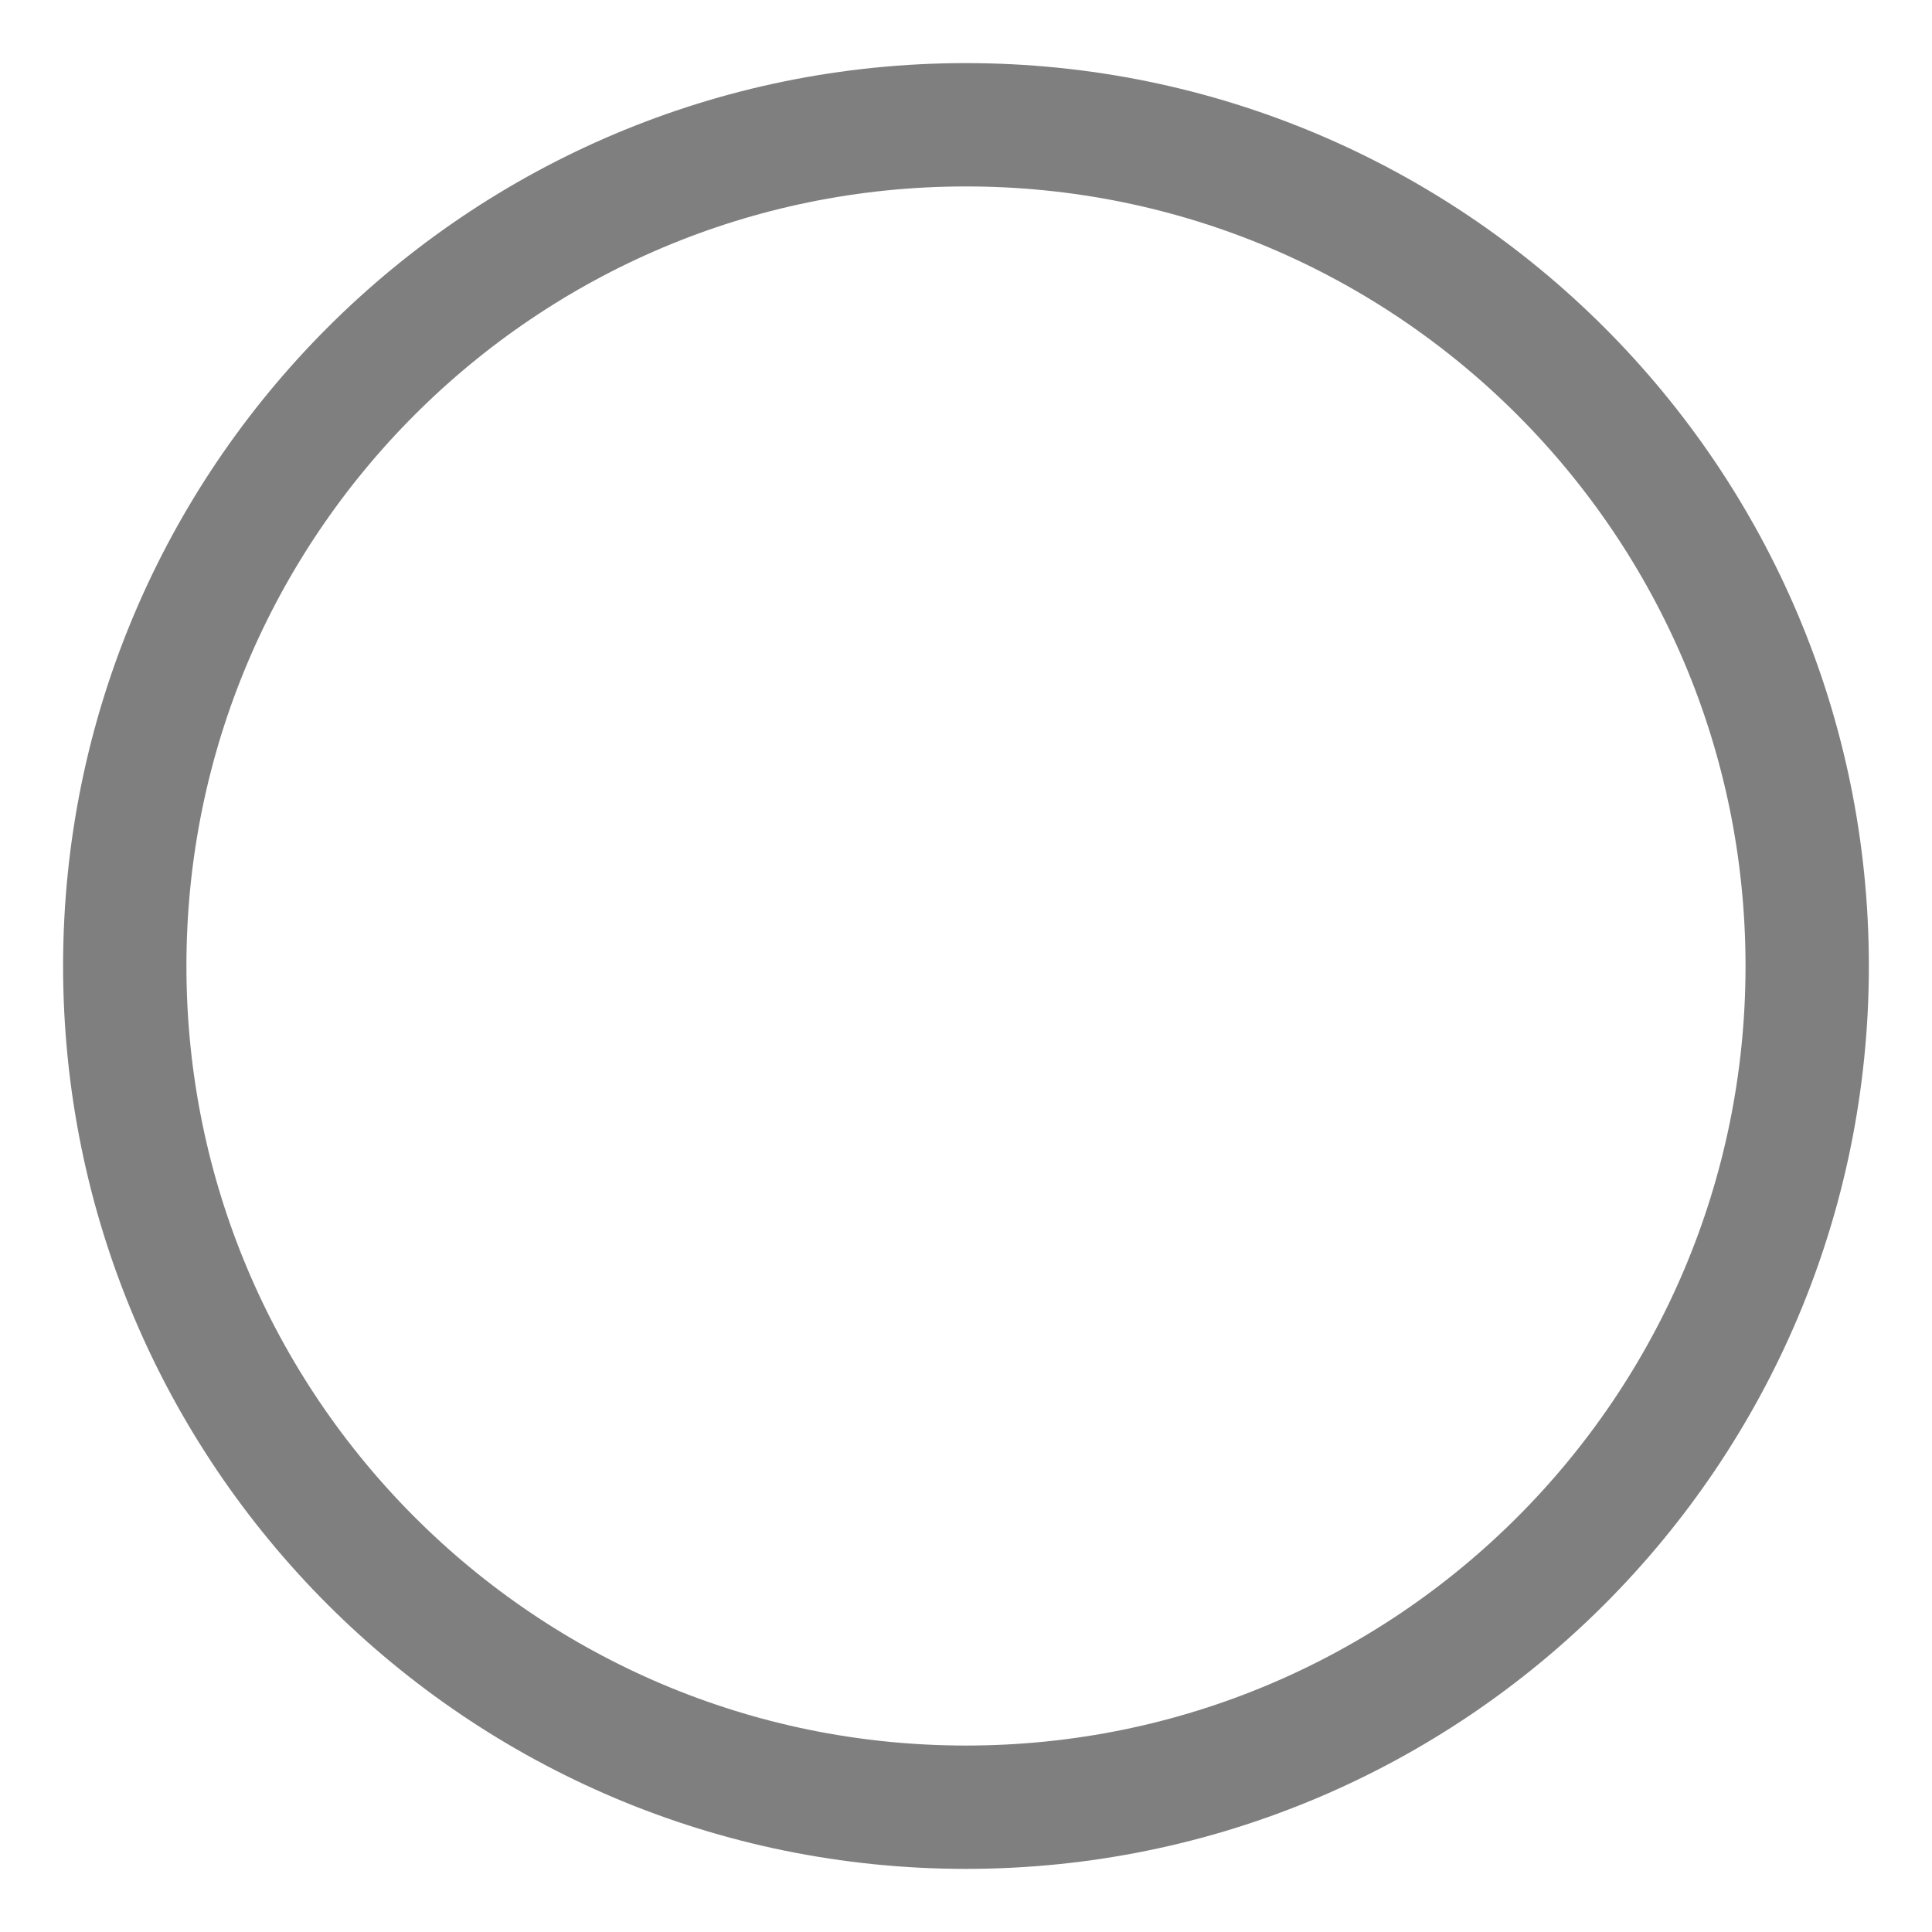 <?xml version="1.0" encoding="UTF-8" standalone="no"?>
<!-- Created with Inkscape (http://www.inkscape.org/) -->

<svg
   xmlns:dc="http://purl.org/dc/elements/1.1/"
   xmlns:cc="http://creativecommons.org/ns#"
   xmlns:rdf="http://www.w3.org/1999/02/22-rdf-syntax-ns#"
   xmlns:svg="http://www.w3.org/2000/svg"
   xmlns="http://www.w3.org/2000/svg"
   xmlns:sodipodi="http://sodipodi.sourceforge.net/DTD/sodipodi-0.dtd"
   xmlns:inkscape="http://www.inkscape.org/namespaces/inkscape"
   width="370"
   height="370"
   id="svg3777"
   version="1.1"
   inkscape:version="0.48.4 r9939"
   sodipodi:docname="rb_normal.svg">
  <defs
     id="defs3779" />
  <sodipodi:namedview
     id="base"
     pagecolor="#ffffff"
     bordercolor="#666666"
     borderopacity="1.0"
     inkscape:pageopacity="0.0"
     inkscape:pageshadow="2"
     inkscape:zoom="0.49497474"
     inkscape:cx="322.11779"
     inkscape:cy="304.98432"
     inkscape:document-units="px"
     inkscape:current-layer="layer1"
     showgrid="false"
     inkscape:window-width="1366"
     inkscape:window-height="715"
     inkscape:window-x="-8"
     inkscape:window-y="-8"
     inkscape:window-maximized="1" />
  <g
     inkscape:label="Layer 1"
     inkscape:groupmode="layer"
     id="layer1"
     transform="translate(0,-682.362)">
    <path
       sodipodi:type="arc"
       style="fill:none;stroke:#000000;stroke-width:24.4;stroke-linecap:round;stroke-linejoin:round;stroke-miterlimit:4;stroke-opacity:0.502;stroke-dasharray:none"
       id="path4382"
       sodipodi:cx="490.71429"
       sodipodi:cy="241.6479"
       sodipodi:rx="166.42857"
       sodipodi:ry="166.42857"
       d="m 657.143,241.648 c 0,91.916 -74.513,166.429 -166.429,166.429 -91.916,0 -166.429,-74.513 -166.429,-166.429 0,-91.916 74.513,-166.429 166.429,-166.429 91.916,0 166.429,74.513 166.429,166.429 z"
       transform="matrix(0.968,0,0,0.968,-290.016,633.445)" />
  </g>
</svg>
